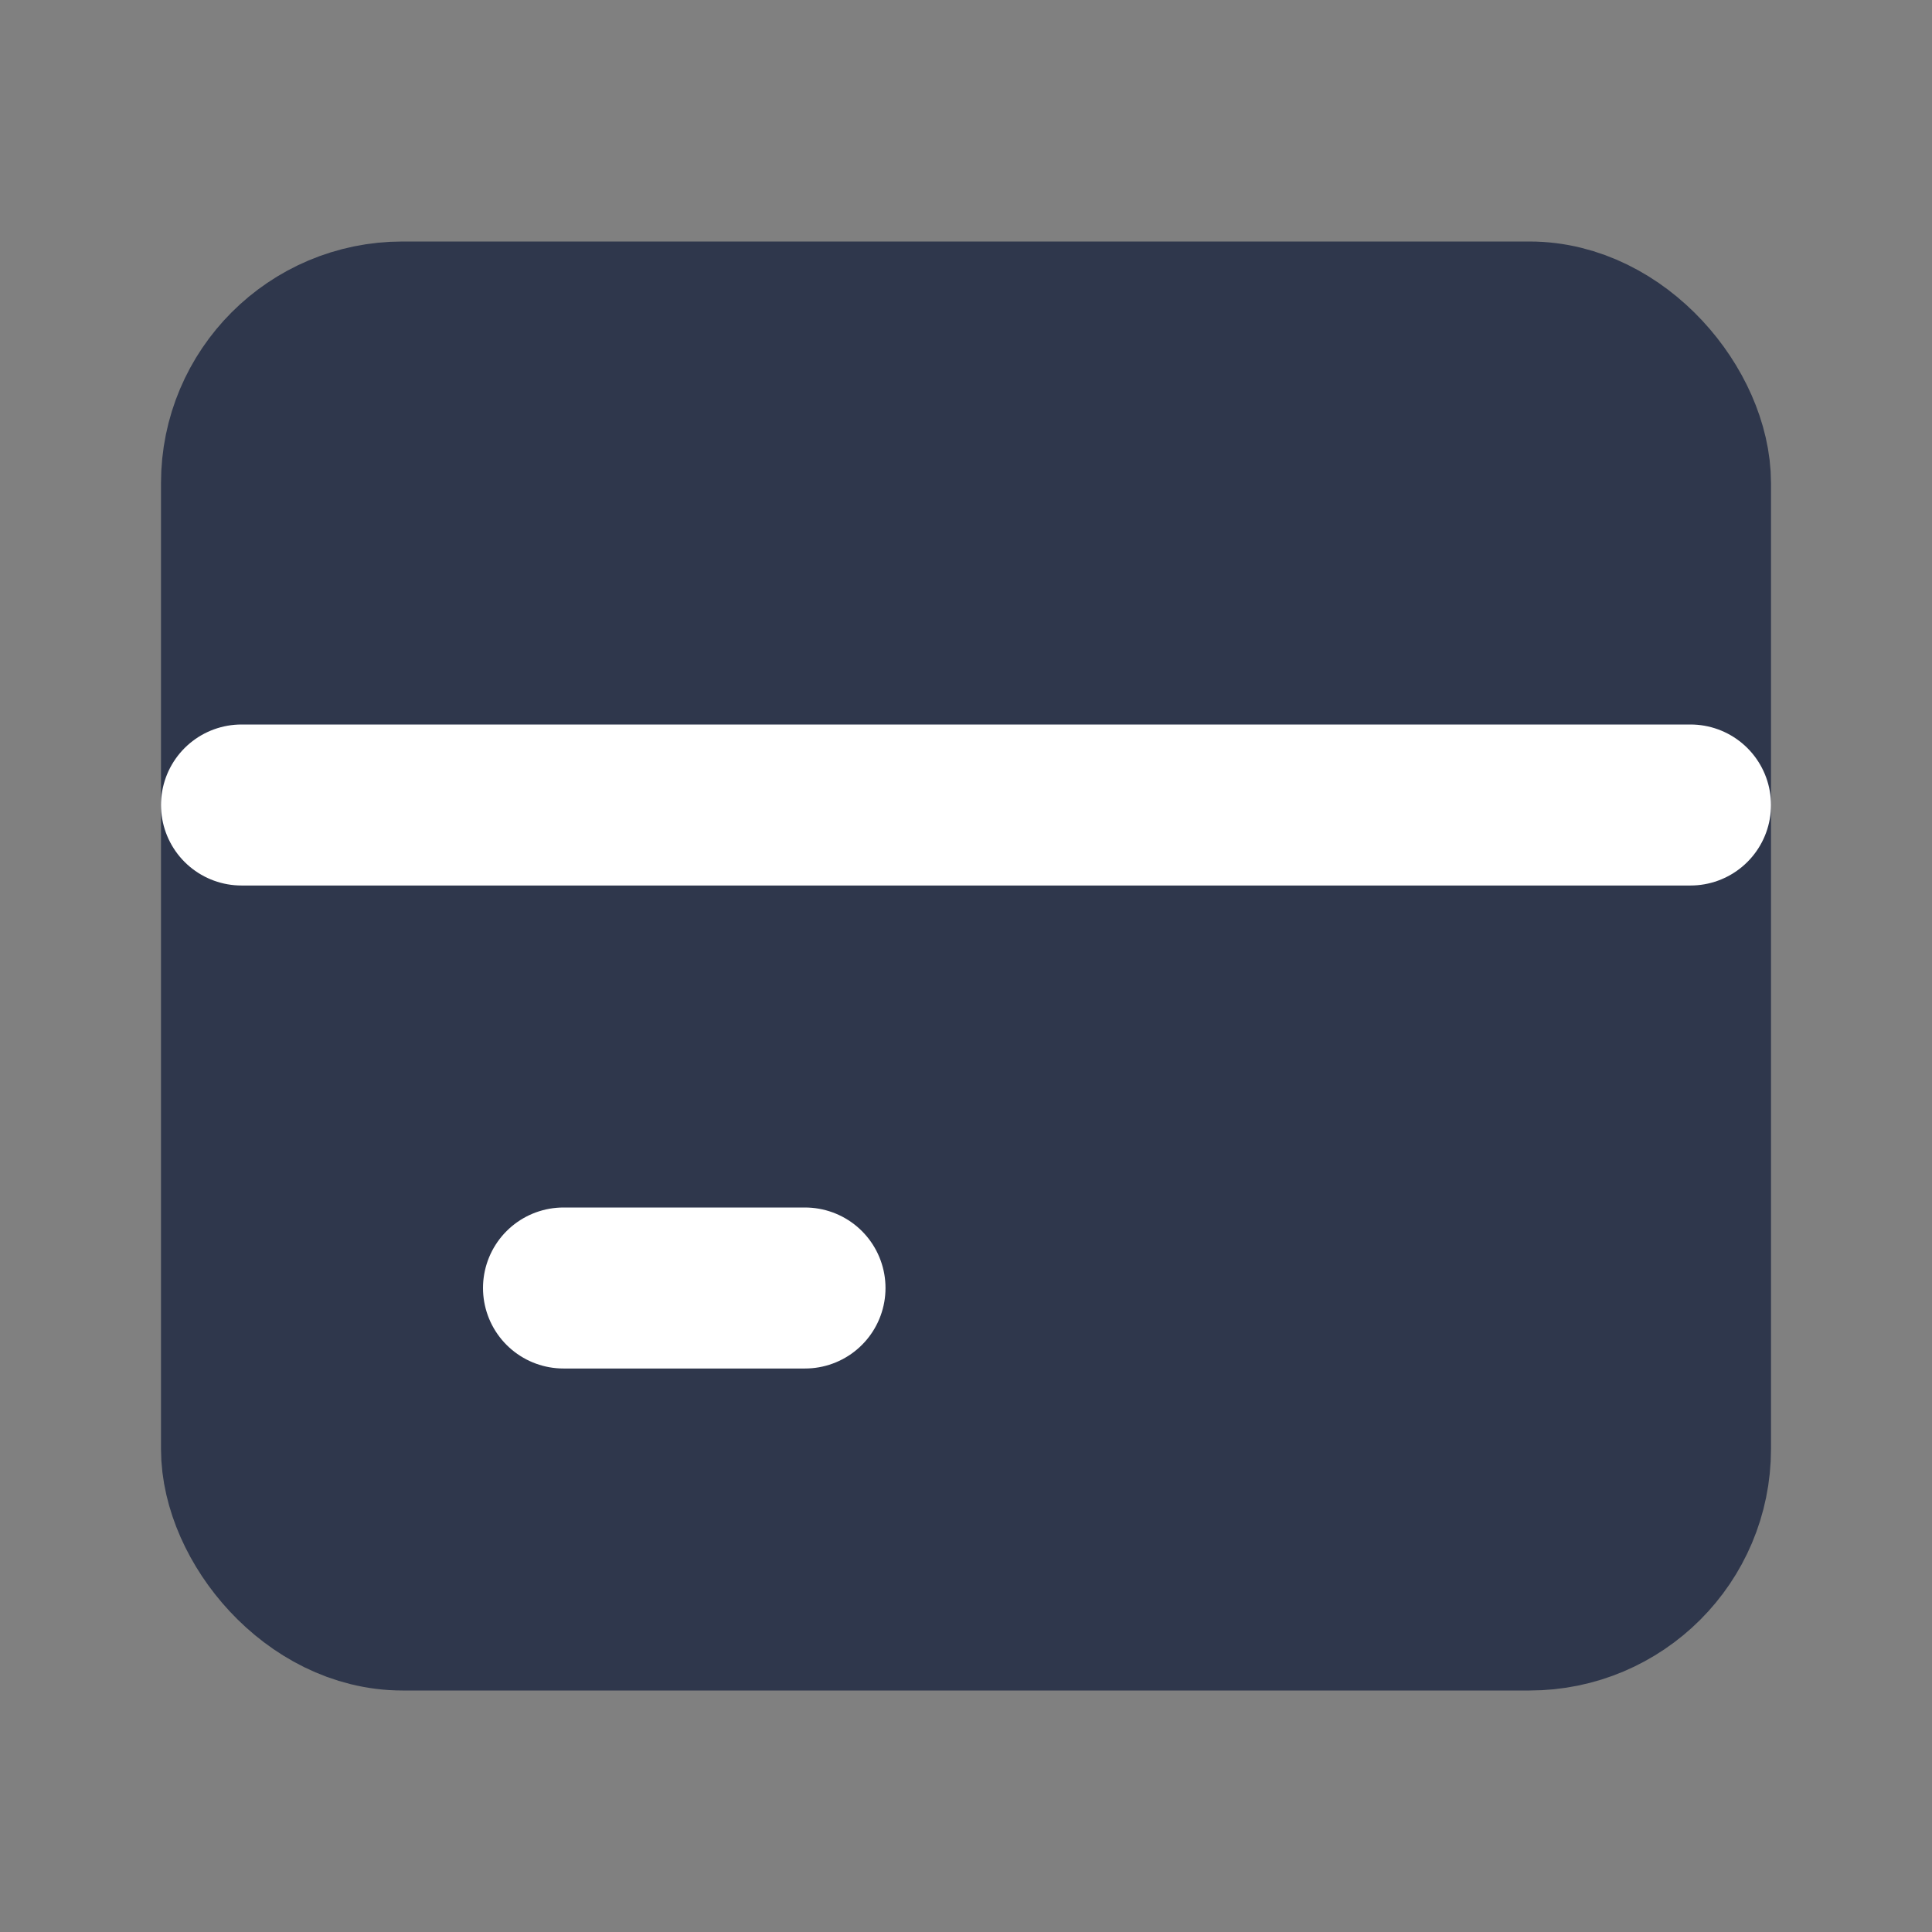 <svg xmlns="http://www.w3.org/2000/svg" width="64" height="64" viewBox="0 0 24 24">
  <rect x="0" y="0" width="24" height="24" fill="#808080" stroke="none"/>
  <rect x="3" y="4" width="18" height="16" rx="2" ry="2" fill="#2f374c" stroke="#2f374c" stroke-width="2" stroke-linecap="round" stroke-linejoin="round"/>
  <line x1="3" y1="10" x2="21" y2="10" stroke="#ffffff" stroke-width="2" stroke-linecap="round"/>
  <line x1="7" y1="16" x2="10" y2="16" stroke="#ffffff" stroke-width="2" stroke-linecap="round"/>
</svg>
